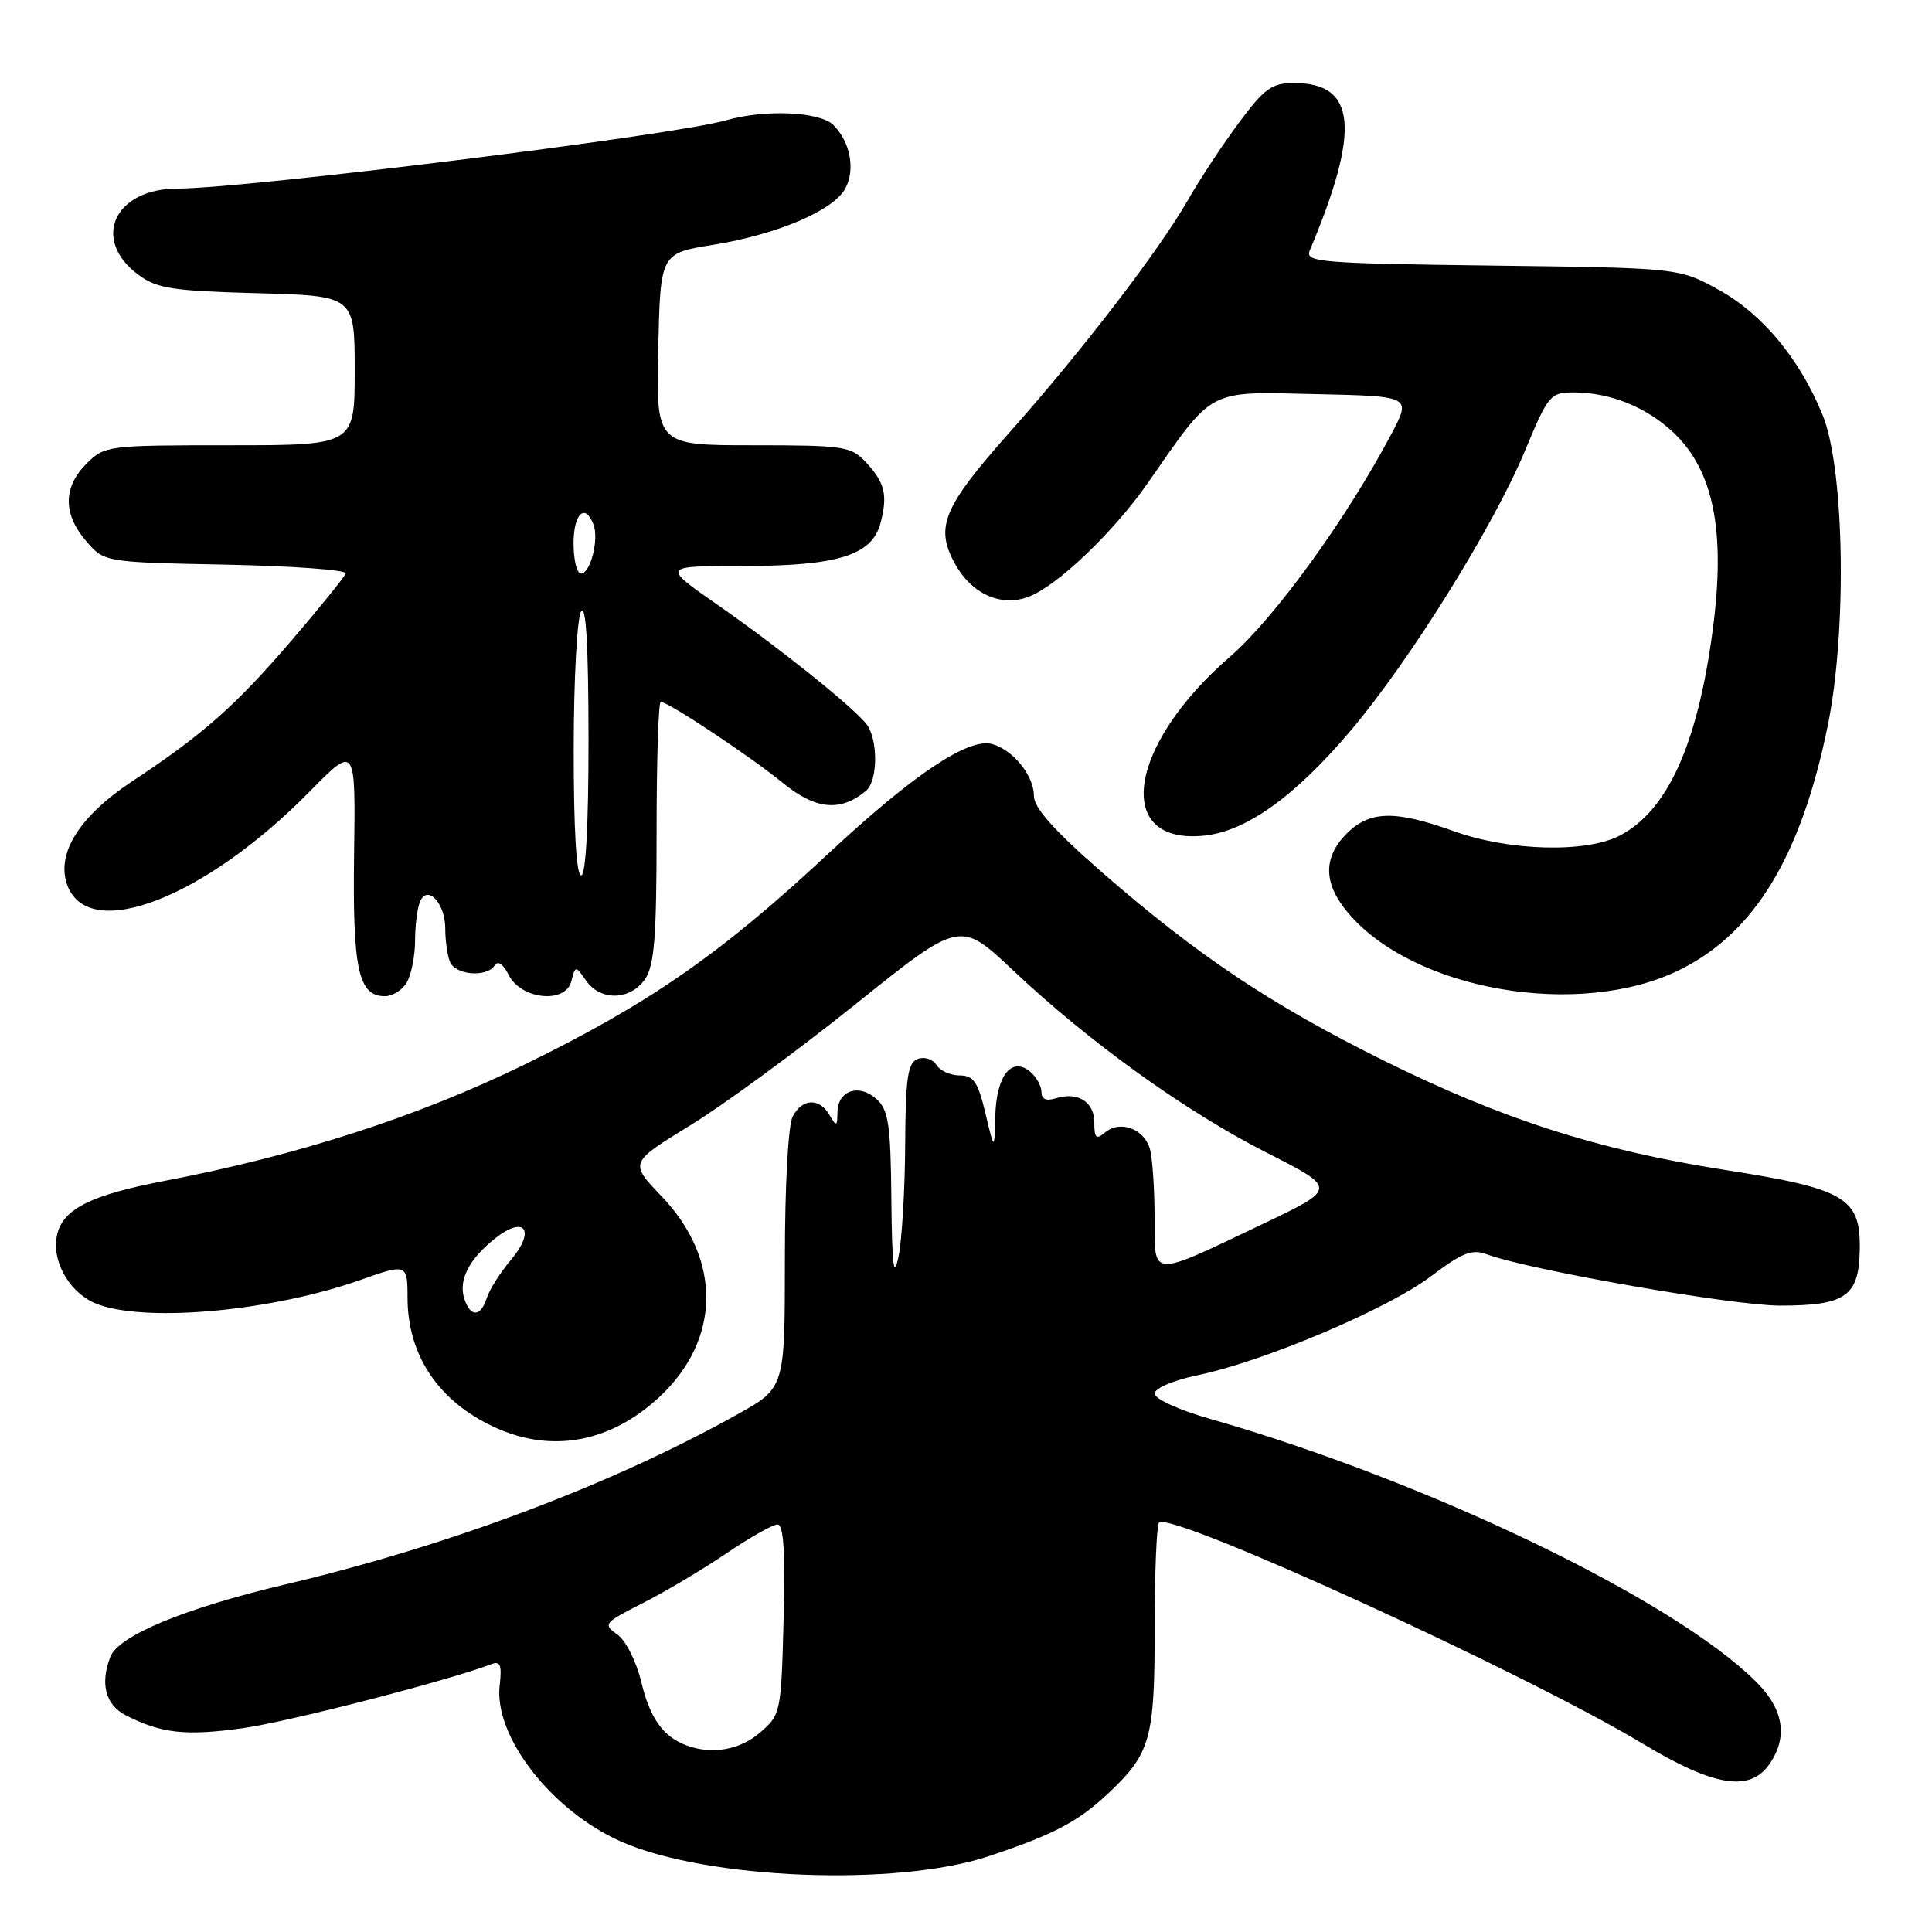 <?xml version="1.0" encoding="UTF-8" standalone="no"?>
<!DOCTYPE svg PUBLIC "-//W3C//DTD SVG 1.1//EN" "http://www.w3.org/Graphics/SVG/1.1/DTD/svg11.dtd" >
<svg xmlns="http://www.w3.org/2000/svg" xmlns:xlink="http://www.w3.org/1999/xlink" version="1.1" viewBox="0 0 256 256">
 <g >
 <path fill="currentColor"
d=" M 131.00 245.96 C 139.64 243.08 142.85 241.39 146.84 237.64 C 152.47 232.34 153.00 230.45 153.00 215.72 C 153.00 208.36 153.26 202.07 153.58 201.75 C 155.13 200.20 202.06 221.65 217.64 231.03 C 227.10 236.72 231.84 237.50 234.44 233.78 C 236.94 230.21 236.37 226.52 232.75 222.90 C 221.85 211.98 189.10 196.21 160.25 187.98 C 156.21 186.83 153.00 185.36 153.00 184.66 C 153.00 183.95 155.45 182.90 158.75 182.21 C 167.52 180.38 183.90 173.43 189.56 169.15 C 193.78 165.96 195.03 165.47 197.06 166.22 C 202.66 168.29 229.61 173.00 235.86 173.00 C 244.60 173.00 246.34 171.77 246.43 165.51 C 246.53 158.70 244.50 157.51 228.50 155.01 C 211.76 152.39 198.99 148.29 183.19 140.45 C 168.42 133.12 158.65 126.59 146.05 115.61 C 139.68 110.05 137.00 107.05 137.00 105.47 C 137.00 102.79 134.28 99.40 131.50 98.60 C 128.35 97.70 121.07 102.56 109.67 113.19 C 95.51 126.40 86.00 133.00 69.50 141.06 C 55.38 147.96 39.46 153.10 21.72 156.49 C 12.16 158.32 8.43 160.16 7.60 163.47 C 6.69 167.09 9.31 171.57 13.12 172.89 C 19.87 175.25 36.31 173.67 47.88 169.56 C 53.87 167.43 54.00 167.48 54.00 171.93 C 54.00 179.57 58.09 185.67 65.50 189.10 C 73.03 192.59 80.84 191.17 87.34 185.14 C 95.55 177.52 95.67 166.87 87.65 158.50 C 83.40 154.06 83.40 154.06 91.45 149.12 C 95.88 146.41 105.73 139.18 113.35 133.07 C 127.21 121.95 127.21 121.95 134.24 128.58 C 144.34 138.11 157.08 147.27 167.85 152.74 C 177.19 157.48 177.19 157.48 167.35 162.17 C 152.24 169.37 153.00 169.41 152.99 161.32 C 152.98 157.57 152.71 153.50 152.38 152.28 C 151.66 149.60 148.45 148.38 146.45 150.04 C 145.25 151.04 145.00 150.82 145.00 148.73 C 145.00 145.98 142.80 144.61 139.86 145.54 C 138.63 145.93 138.00 145.64 138.00 144.69 C 138.00 143.90 137.32 142.68 136.50 142.00 C 134.04 139.96 132.02 142.53 131.88 147.87 C 131.76 152.50 131.76 152.50 130.57 147.50 C 129.59 143.36 129.00 142.50 127.16 142.50 C 125.94 142.50 124.55 141.87 124.07 141.10 C 123.59 140.34 122.48 139.98 121.60 140.32 C 120.28 140.83 119.99 142.79 119.94 151.72 C 119.91 157.65 119.51 164.30 119.06 166.50 C 118.42 169.57 118.20 167.80 118.11 158.90 C 118.02 148.97 117.73 147.07 116.14 145.63 C 113.84 143.54 111.01 144.48 110.97 147.36 C 110.94 149.29 110.84 149.33 109.92 147.75 C 108.58 145.44 106.32 145.53 105.04 147.93 C 104.44 149.05 104.00 157.07 104.00 166.89 C 104.00 183.90 104.00 183.90 97.75 187.39 C 81.03 196.73 59.49 204.83 37.74 209.96 C 24.50 213.09 15.70 216.73 14.62 219.54 C 13.23 223.16 13.99 225.95 16.75 227.33 C 21.45 229.70 24.63 230.04 32.19 228.99 C 38.22 228.15 59.48 222.67 65.11 220.51 C 66.30 220.06 66.52 220.64 66.21 223.33 C 65.42 230.08 73.11 239.96 82.32 244.03 C 93.67 249.04 118.78 250.03 131.00 245.96 Z  M 53.96 130.07 C 54.53 129.00 55.00 126.56 55.00 124.65 C 55.00 122.73 55.28 120.44 55.62 119.56 C 56.56 117.10 59.00 119.62 59.00 123.04 C 59.00 124.58 59.27 126.55 59.61 127.42 C 60.30 129.21 64.53 129.56 65.55 127.91 C 65.96 127.25 66.68 127.74 67.39 129.16 C 69.01 132.44 74.91 133.06 75.70 130.03 C 76.25 127.92 76.25 127.92 77.68 129.96 C 79.57 132.66 83.49 132.56 85.44 129.78 C 86.71 127.97 87.00 124.30 87.00 110.28 C 87.00 100.77 87.25 93.00 87.55 93.00 C 88.55 93.00 99.43 100.23 103.74 103.75 C 108.07 107.29 111.36 107.61 114.74 104.80 C 116.36 103.45 116.37 97.83 114.75 95.87 C 112.74 93.43 103.09 85.71 95.09 80.15 C 87.69 75.00 87.69 75.00 98.38 75.00 C 111.00 75.00 115.54 73.59 116.67 69.32 C 117.65 65.61 117.26 63.96 114.74 61.25 C 112.78 59.14 111.84 59.00 99.80 59.00 C 86.94 59.00 86.94 59.00 87.22 46.28 C 87.50 33.56 87.50 33.56 94.50 32.44 C 102.99 31.07 110.45 27.89 112.01 24.97 C 113.36 22.46 112.67 18.81 110.43 16.57 C 108.64 14.78 101.35 14.46 96.17 15.95 C 89.23 17.94 32.63 24.98 23.47 24.99 C 15.12 25.01 12.07 31.75 18.32 36.40 C 20.78 38.23 22.83 38.55 34.07 38.85 C 47.00 39.20 47.00 39.20 47.00 49.10 C 47.00 59.00 47.00 59.00 30.45 59.00 C 14.22 59.00 13.86 59.05 11.45 61.45 C 8.35 64.56 8.33 68.11 11.41 71.69 C 13.82 74.50 13.82 74.50 29.97 74.82 C 38.85 75.00 45.98 75.52 45.81 75.99 C 45.64 76.46 42.43 80.43 38.68 84.81 C 31.28 93.45 26.90 97.33 17.56 103.50 C 10.46 108.19 7.36 113.17 8.94 117.35 C 11.83 124.93 27.15 118.99 41.02 104.90 C 47.12 98.70 47.12 98.70 46.92 113.16 C 46.71 128.44 47.48 132.00 51.00 132.00 C 52.06 132.00 53.40 131.13 53.96 130.07 Z  M 222.49 128.55 C 232.43 123.68 238.60 113.58 242.16 96.30 C 244.76 83.70 244.42 62.15 241.51 55.00 C 238.50 47.60 233.55 41.62 227.80 38.44 C 222.50 35.50 222.50 35.50 197.67 35.19 C 174.83 34.90 172.89 34.74 173.55 33.19 C 180.30 17.14 179.73 11.00 171.46 11.00 C 168.53 11.00 167.54 11.71 164.17 16.25 C 162.02 19.14 158.98 23.75 157.41 26.50 C 153.59 33.19 143.35 46.52 133.82 57.24 C 125.02 67.14 123.89 69.79 126.47 74.58 C 128.68 78.68 132.61 80.48 136.31 79.07 C 140.09 77.64 147.58 70.48 152.09 64.00 C 160.92 51.33 159.84 51.90 174.26 52.22 C 187.01 52.50 187.01 52.50 184.37 57.50 C 178.42 68.74 168.90 81.89 163.01 86.99 C 149.36 98.81 147.48 112.02 159.62 110.72 C 165.21 110.12 171.66 105.47 179.05 96.72 C 186.86 87.47 197.92 69.69 202.06 59.75 C 205.13 52.36 205.43 52.00 208.49 52.00 C 213.34 52.00 218.13 53.92 221.73 57.31 C 227.08 62.35 228.68 70.42 226.94 83.52 C 224.93 98.63 220.98 107.38 214.67 110.70 C 210.20 113.05 200.00 112.79 192.59 110.12 C 184.84 107.34 181.50 107.41 178.45 110.45 C 175.29 113.62 175.34 117.06 178.61 120.94 C 187.27 131.24 209.22 135.04 222.49 128.55 Z  M 91.00 231.29 C 87.89 230.15 86.12 227.68 84.98 222.90 C 84.31 220.12 82.91 217.35 81.78 216.56 C 79.87 215.22 80.04 215.02 85.13 212.44 C 88.09 210.94 93.06 207.99 96.20 205.86 C 99.33 203.74 102.40 202.00 103.03 202.00 C 103.83 202.00 104.07 205.66 103.83 214.59 C 103.51 226.96 103.45 227.22 100.69 229.59 C 98.03 231.88 94.35 232.52 91.00 231.29 Z  M 61.51 172.04 C 60.73 169.59 62.19 166.78 65.66 164.05 C 69.55 161.00 70.99 163.04 67.71 166.93 C 66.29 168.61 64.85 170.89 64.50 171.99 C 63.69 174.55 62.31 174.57 61.51 172.04 Z  M 76.02 99.25 C 76.02 90.04 76.47 81.83 77.00 81.00 C 77.65 80.00 77.97 85.60 77.98 97.75 C 77.99 109.26 77.63 116.00 77.00 116.00 C 76.37 116.00 76.01 109.76 76.02 99.25 Z  M 76.00 72.00 C 76.00 68.04 77.53 66.60 78.64 69.50 C 79.39 71.47 78.24 76.00 76.98 76.00 C 76.44 76.00 76.00 74.20 76.00 72.00 Z "/>
</g>
</svg>